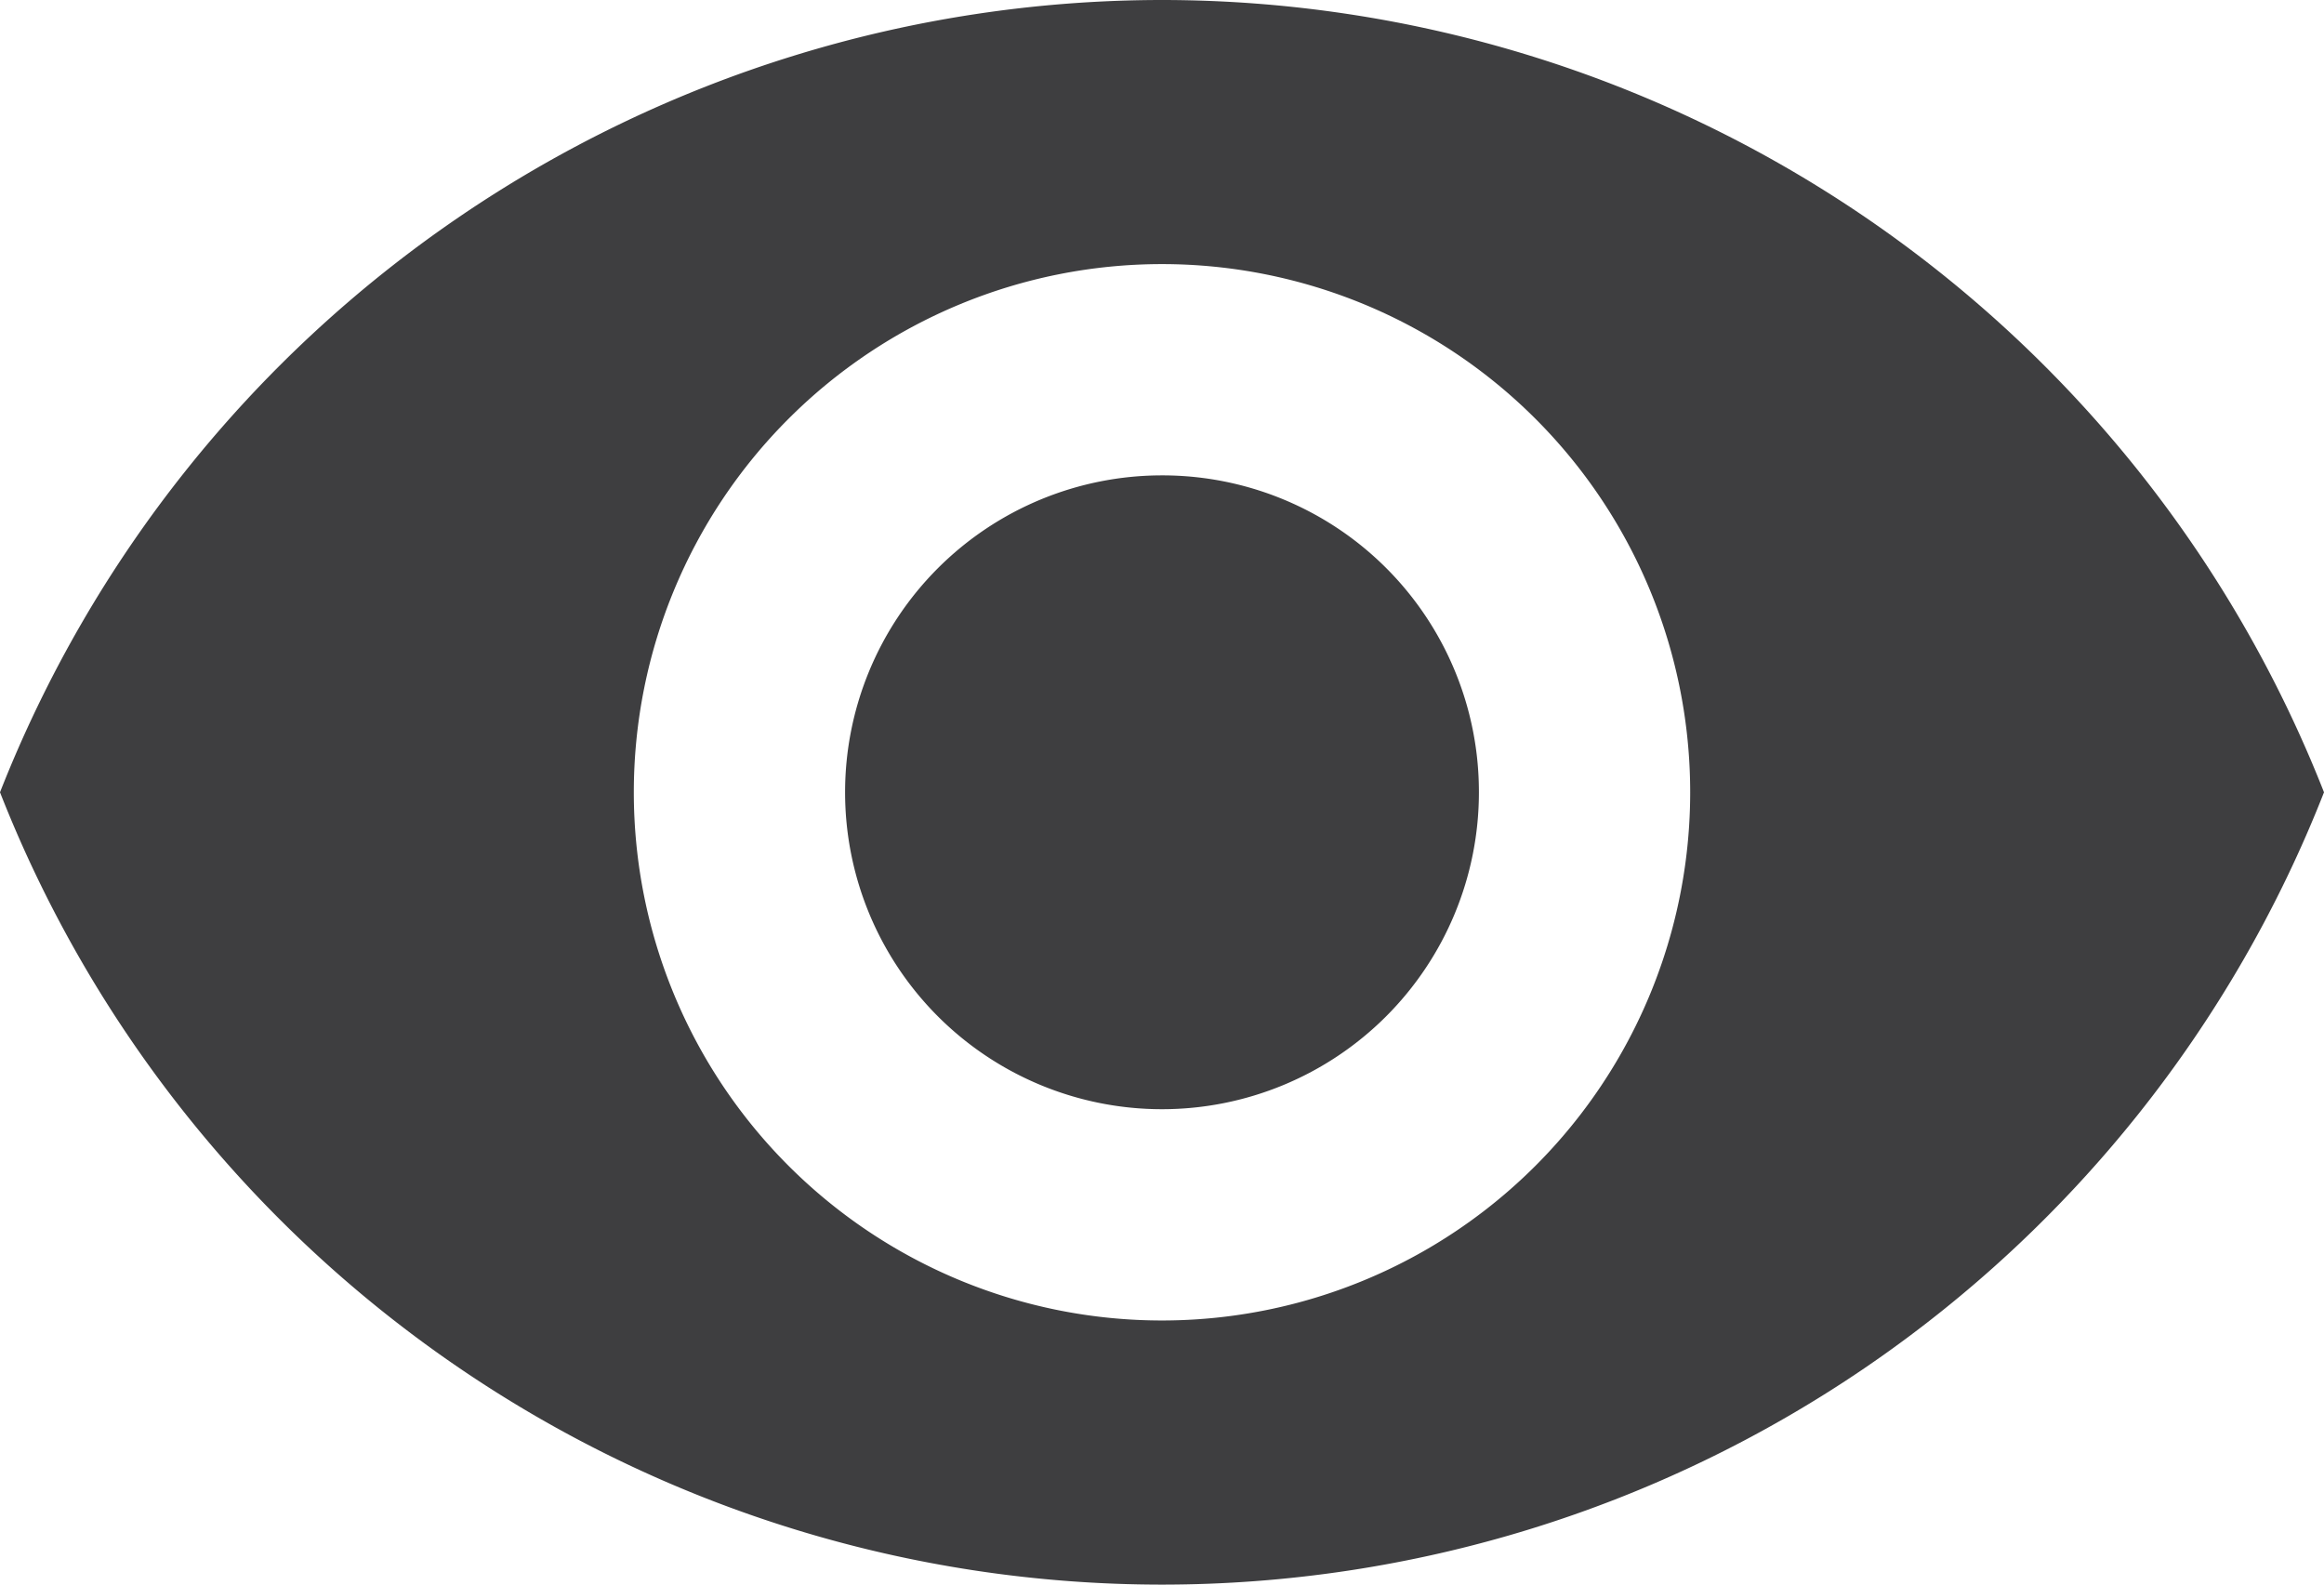 <svg xmlns="http://www.w3.org/2000/svg" width="44" height="30" viewBox="0 0 44 30"><path d="M23.5,6.75a23.654,23.654,0,0,0-22,15,23.633,23.633,0,0,0,44,0A23.654,23.654,0,0,0,23.5,6.75Zm0,25a10,10,0,1,1,10-10A10,10,0,0,1,23.5,31.75Zm0-16a6,6,0,1,0,6,6A5.992,5.992,0,0,0,23.5,15.75Z" transform="translate(-1.5 -6.75)" fill="#3e3e40"/></svg>